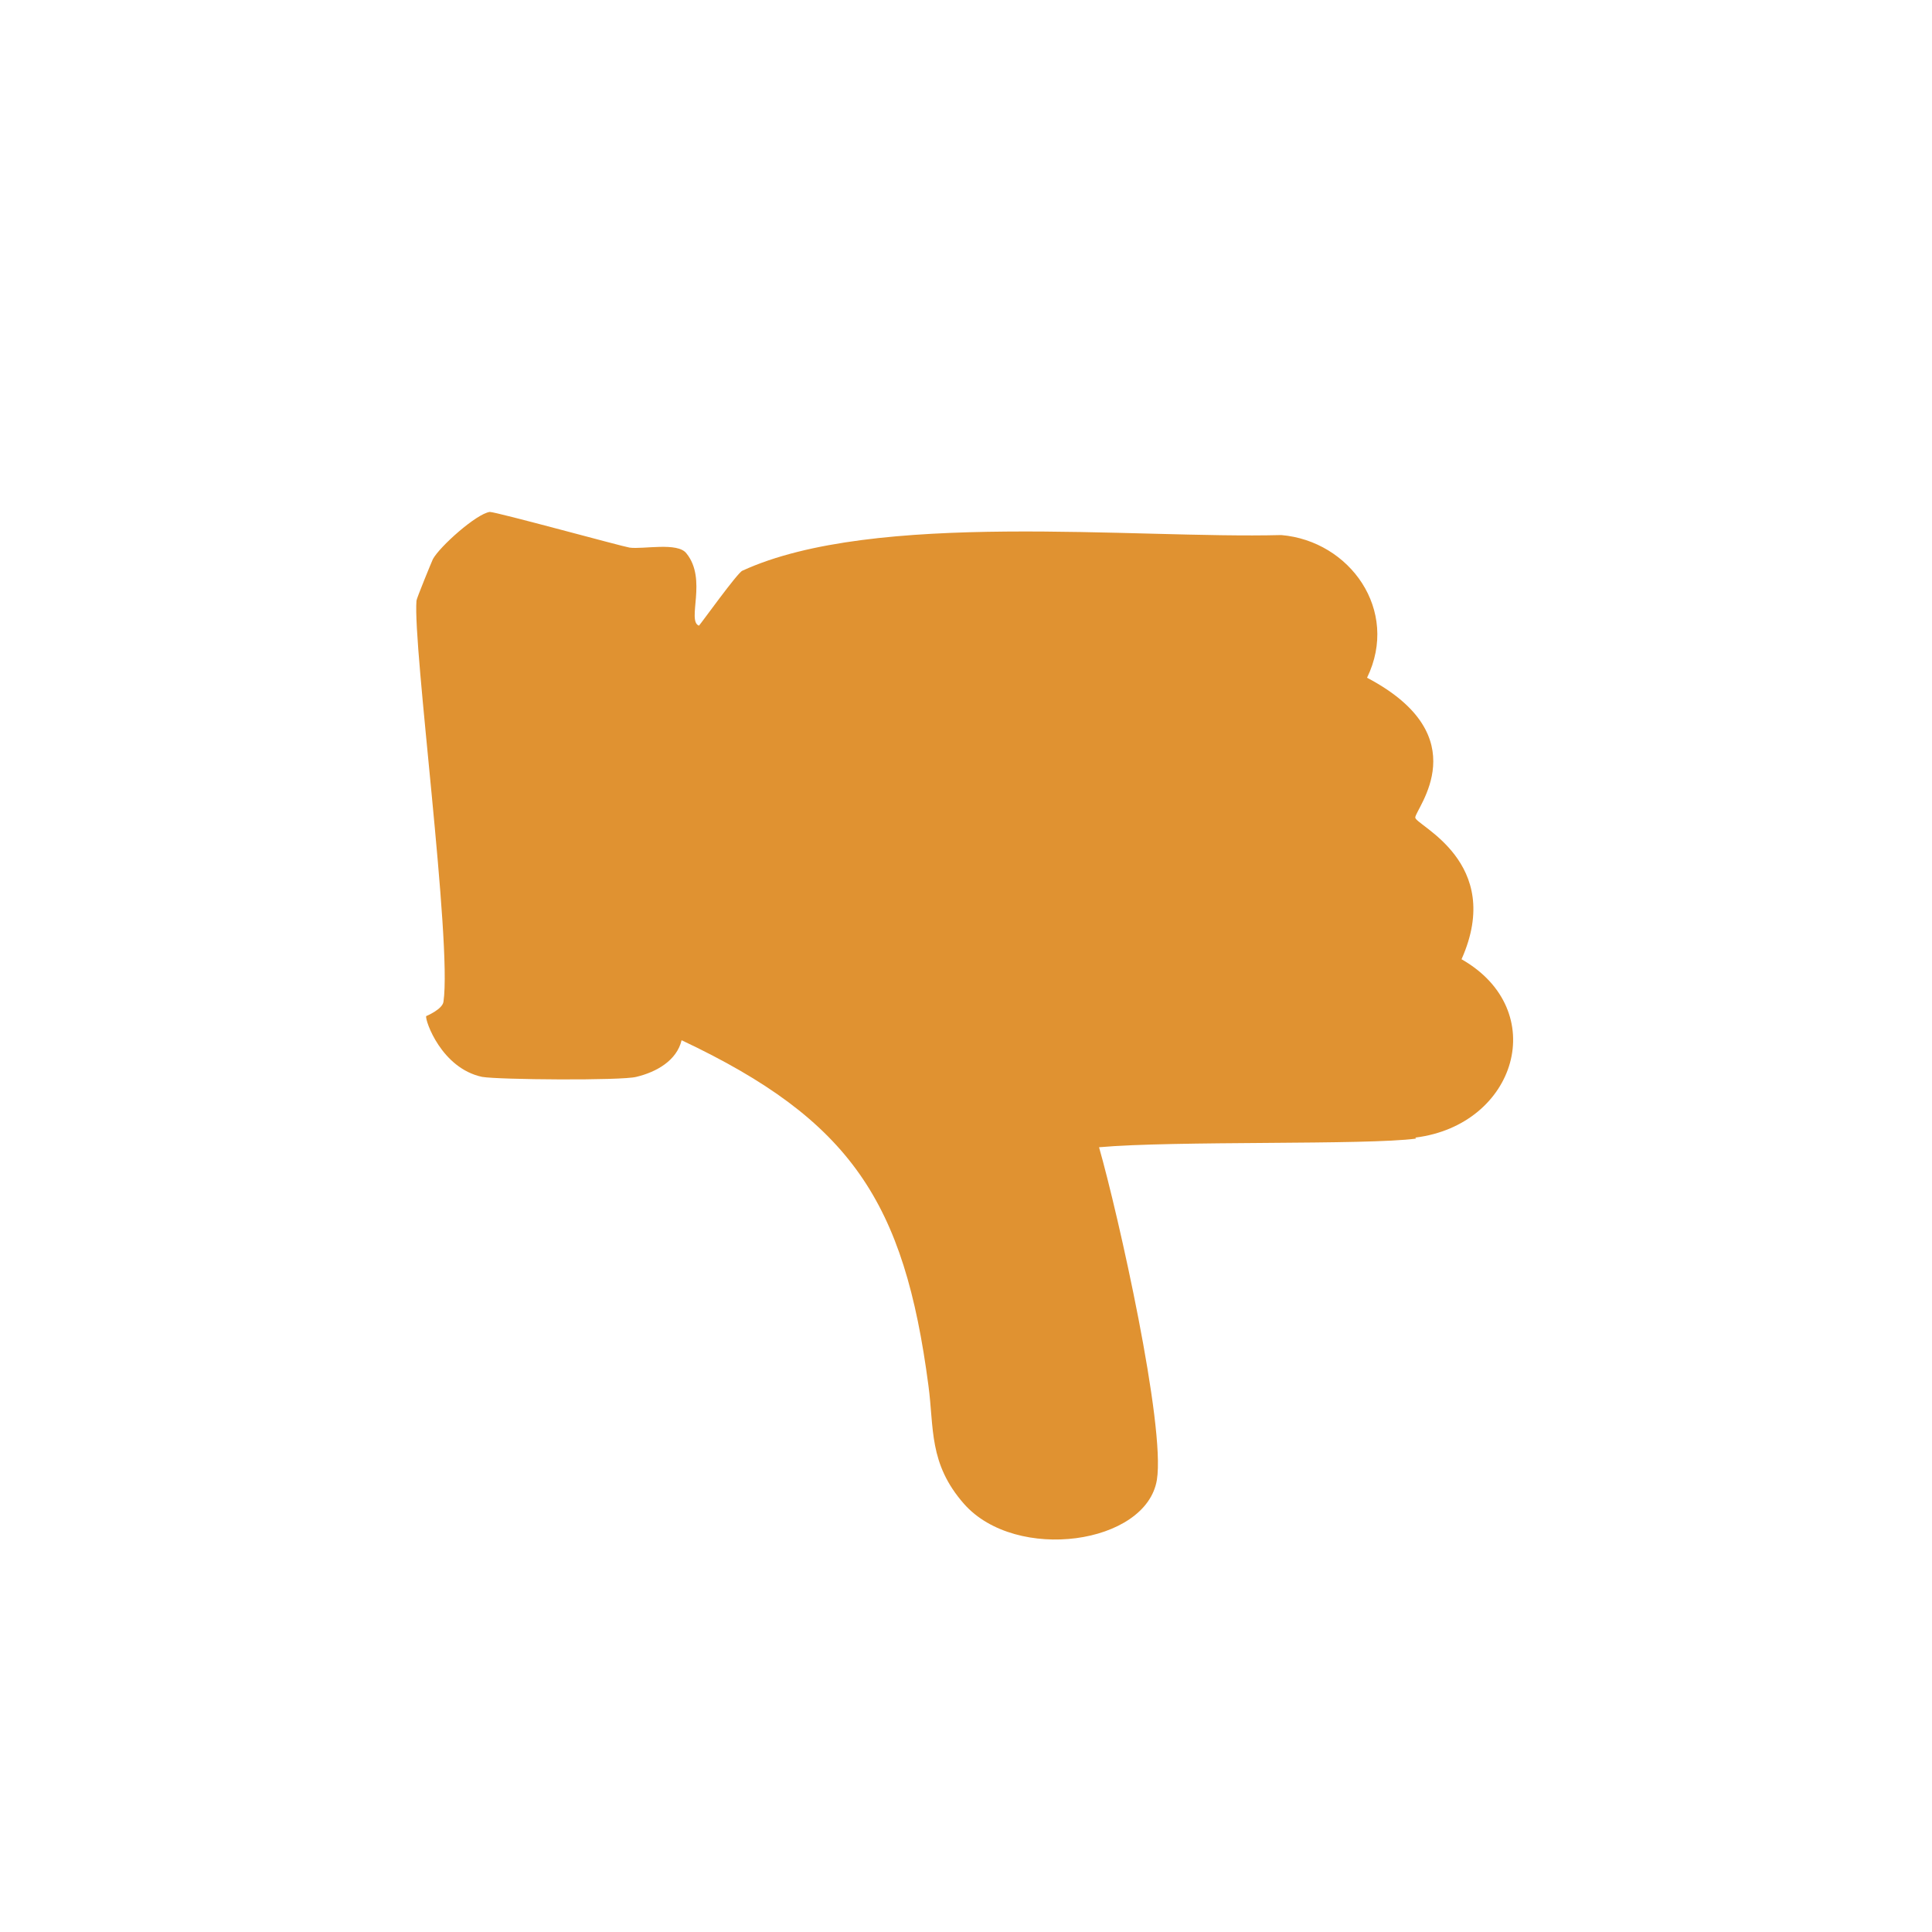 <?xml version="1.0" encoding="UTF-8"?>
<svg id="Layer_2" data-name="Layer 2" xmlns="http://www.w3.org/2000/svg" viewBox="0 0 20.04 20.04">
  <defs>
    <style>
      .cls-1 {
        fill: #E09231;
      }

      .cls-1, .cls-2 {
        stroke-width: 0px;
      }

      .cls-2 {
        fill: none;
      }
    </style>
  </defs>
  <g id="Layer_1-2" data-name="Layer 1">
    <g>
      <circle class="cls-2" cx="10.02" cy="10.02" r="10.02"/>
      <circle class="cls-2" cx="10.02" cy="10.02" r="10.02"/>
      <circle class="cls-2" cx="10.02" cy="10.02" r="10.02"/>
      <path class="cls-1" d="M14.69,11.81c-.51.07-2.51.02-3.29.09.2.7.69,2.89.6,3.45-.11.67-1.46.86-2,.25-.37-.42-.31-.79-.37-1.23-.25-1.9-.8-2.75-2.56-3.58-.05.21-.26.33-.47.38-.15.04-1.43.03-1.6,0-.42-.09-.59-.58-.58-.63,0,0,.17-.07.18-.15.09-.62-.32-3.69-.28-4.16,0-.02.16-.41.17-.43.07-.13.45-.47.59-.49.07,0,1.38.36,1.45.37.14.02.5-.06.59.06.22.27,0,.7.13.75.02-.02.4-.55.45-.57,1.37-.63,4.06-.33,5.59-.37.71.06,1.23.78.89,1.48,1.16.61.5,1.36.5,1.45,0,.08.93.46.48,1.47.93.53.57,1.72-.48,1.85Z"/>
    </g>
  </g>
</svg>